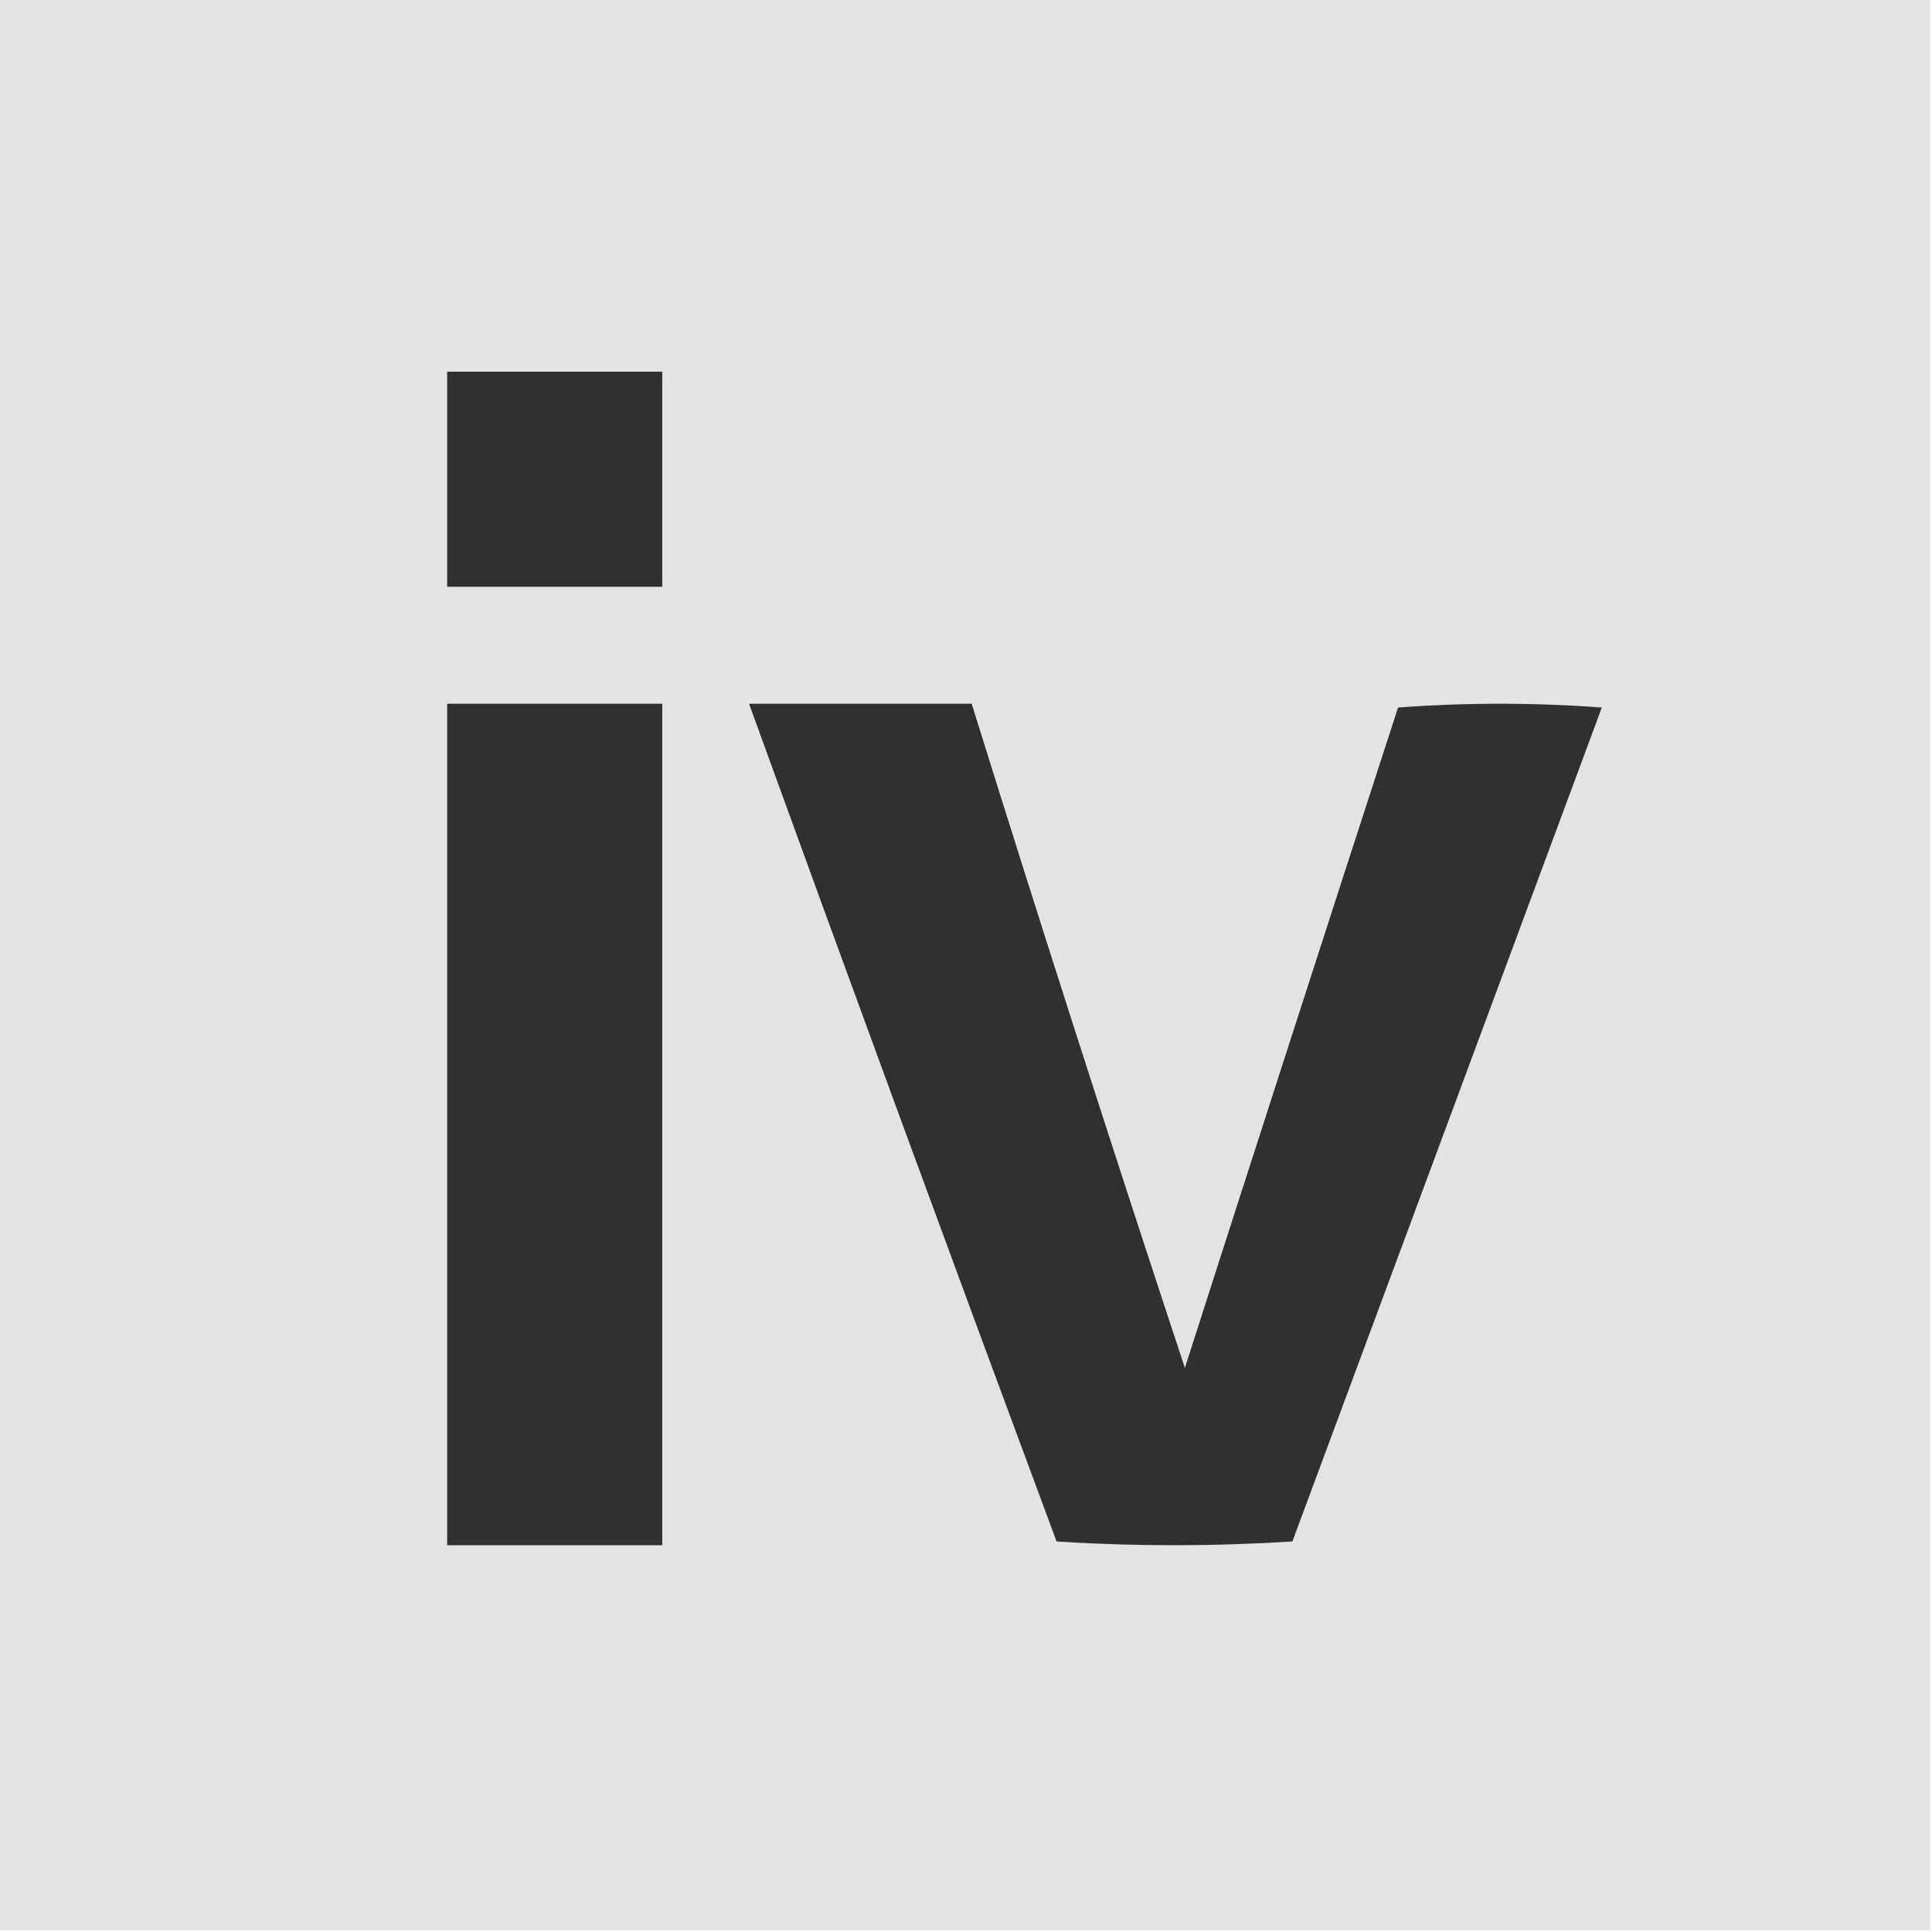 <?xml version="1.0" encoding="UTF-8"?>
<!DOCTYPE svg PUBLIC "-//W3C//DTD SVG 1.1//EN" "http://www.w3.org/Graphics/SVG/1.1/DTD/svg11.dtd">
<svg xmlns="http://www.w3.org/2000/svg" version="1.1" width="512px" height="512px" style="shape-rendering:geometricPrecision; text-rendering:geometricPrecision; image-rendering:optimizeQuality; fill-rule:evenodd; clip-rule:evenodd" xmlns:xlink="http://www.w3.org/1999/xlink">
<g><path style="opacity:1" fill="#e3e3e3" d="M -0.5,-0.5 C 170.167,-0.5 340.833,-0.5 511.5,-0.5C 511.5,170.167 511.5,340.833 511.5,511.5C 340.833,511.5 170.167,511.5 -0.5,511.5C -0.5,340.833 -0.5,170.167 -0.5,-0.5 Z"/></g>
<g><path style="opacity:1" fill="#303030" d="M 118.5,98.5 C 137.5,98.5 156.5,98.5 175.5,98.5C 175.5,117.5 175.5,136.5 175.5,155.5C 156.5,155.5 137.5,155.5 118.5,155.5C 118.5,136.5 118.5,117.5 118.5,98.5 Z"/></g>
<g><path style="opacity:1" fill="#2f302f" d="M 118.5,186.5 C 137.5,186.5 156.5,186.5 175.5,186.5C 175.5,260.833 175.5,335.167 175.5,409.5C 156.5,409.5 137.5,409.5 118.5,409.5C 118.5,335.167 118.5,260.833 118.5,186.5 Z"/></g>
<g><path style="opacity:1" fill="#303030" d="M 198.5,186.5 C 218.167,186.5 237.833,186.5 257.5,186.5C 275.827,245.313 294.66,303.98 314,362.5C 332.734,304.13 351.568,245.797 370.5,187.5C 388.5,186.167 406.5,186.167 424.5,187.5C 397.167,261.167 369.833,334.833 342.5,408.5C 321.602,409.826 300.768,409.826 280,408.5C 252.542,334.588 225.375,260.588 198.5,186.5 Z"/></g>
</svg>
